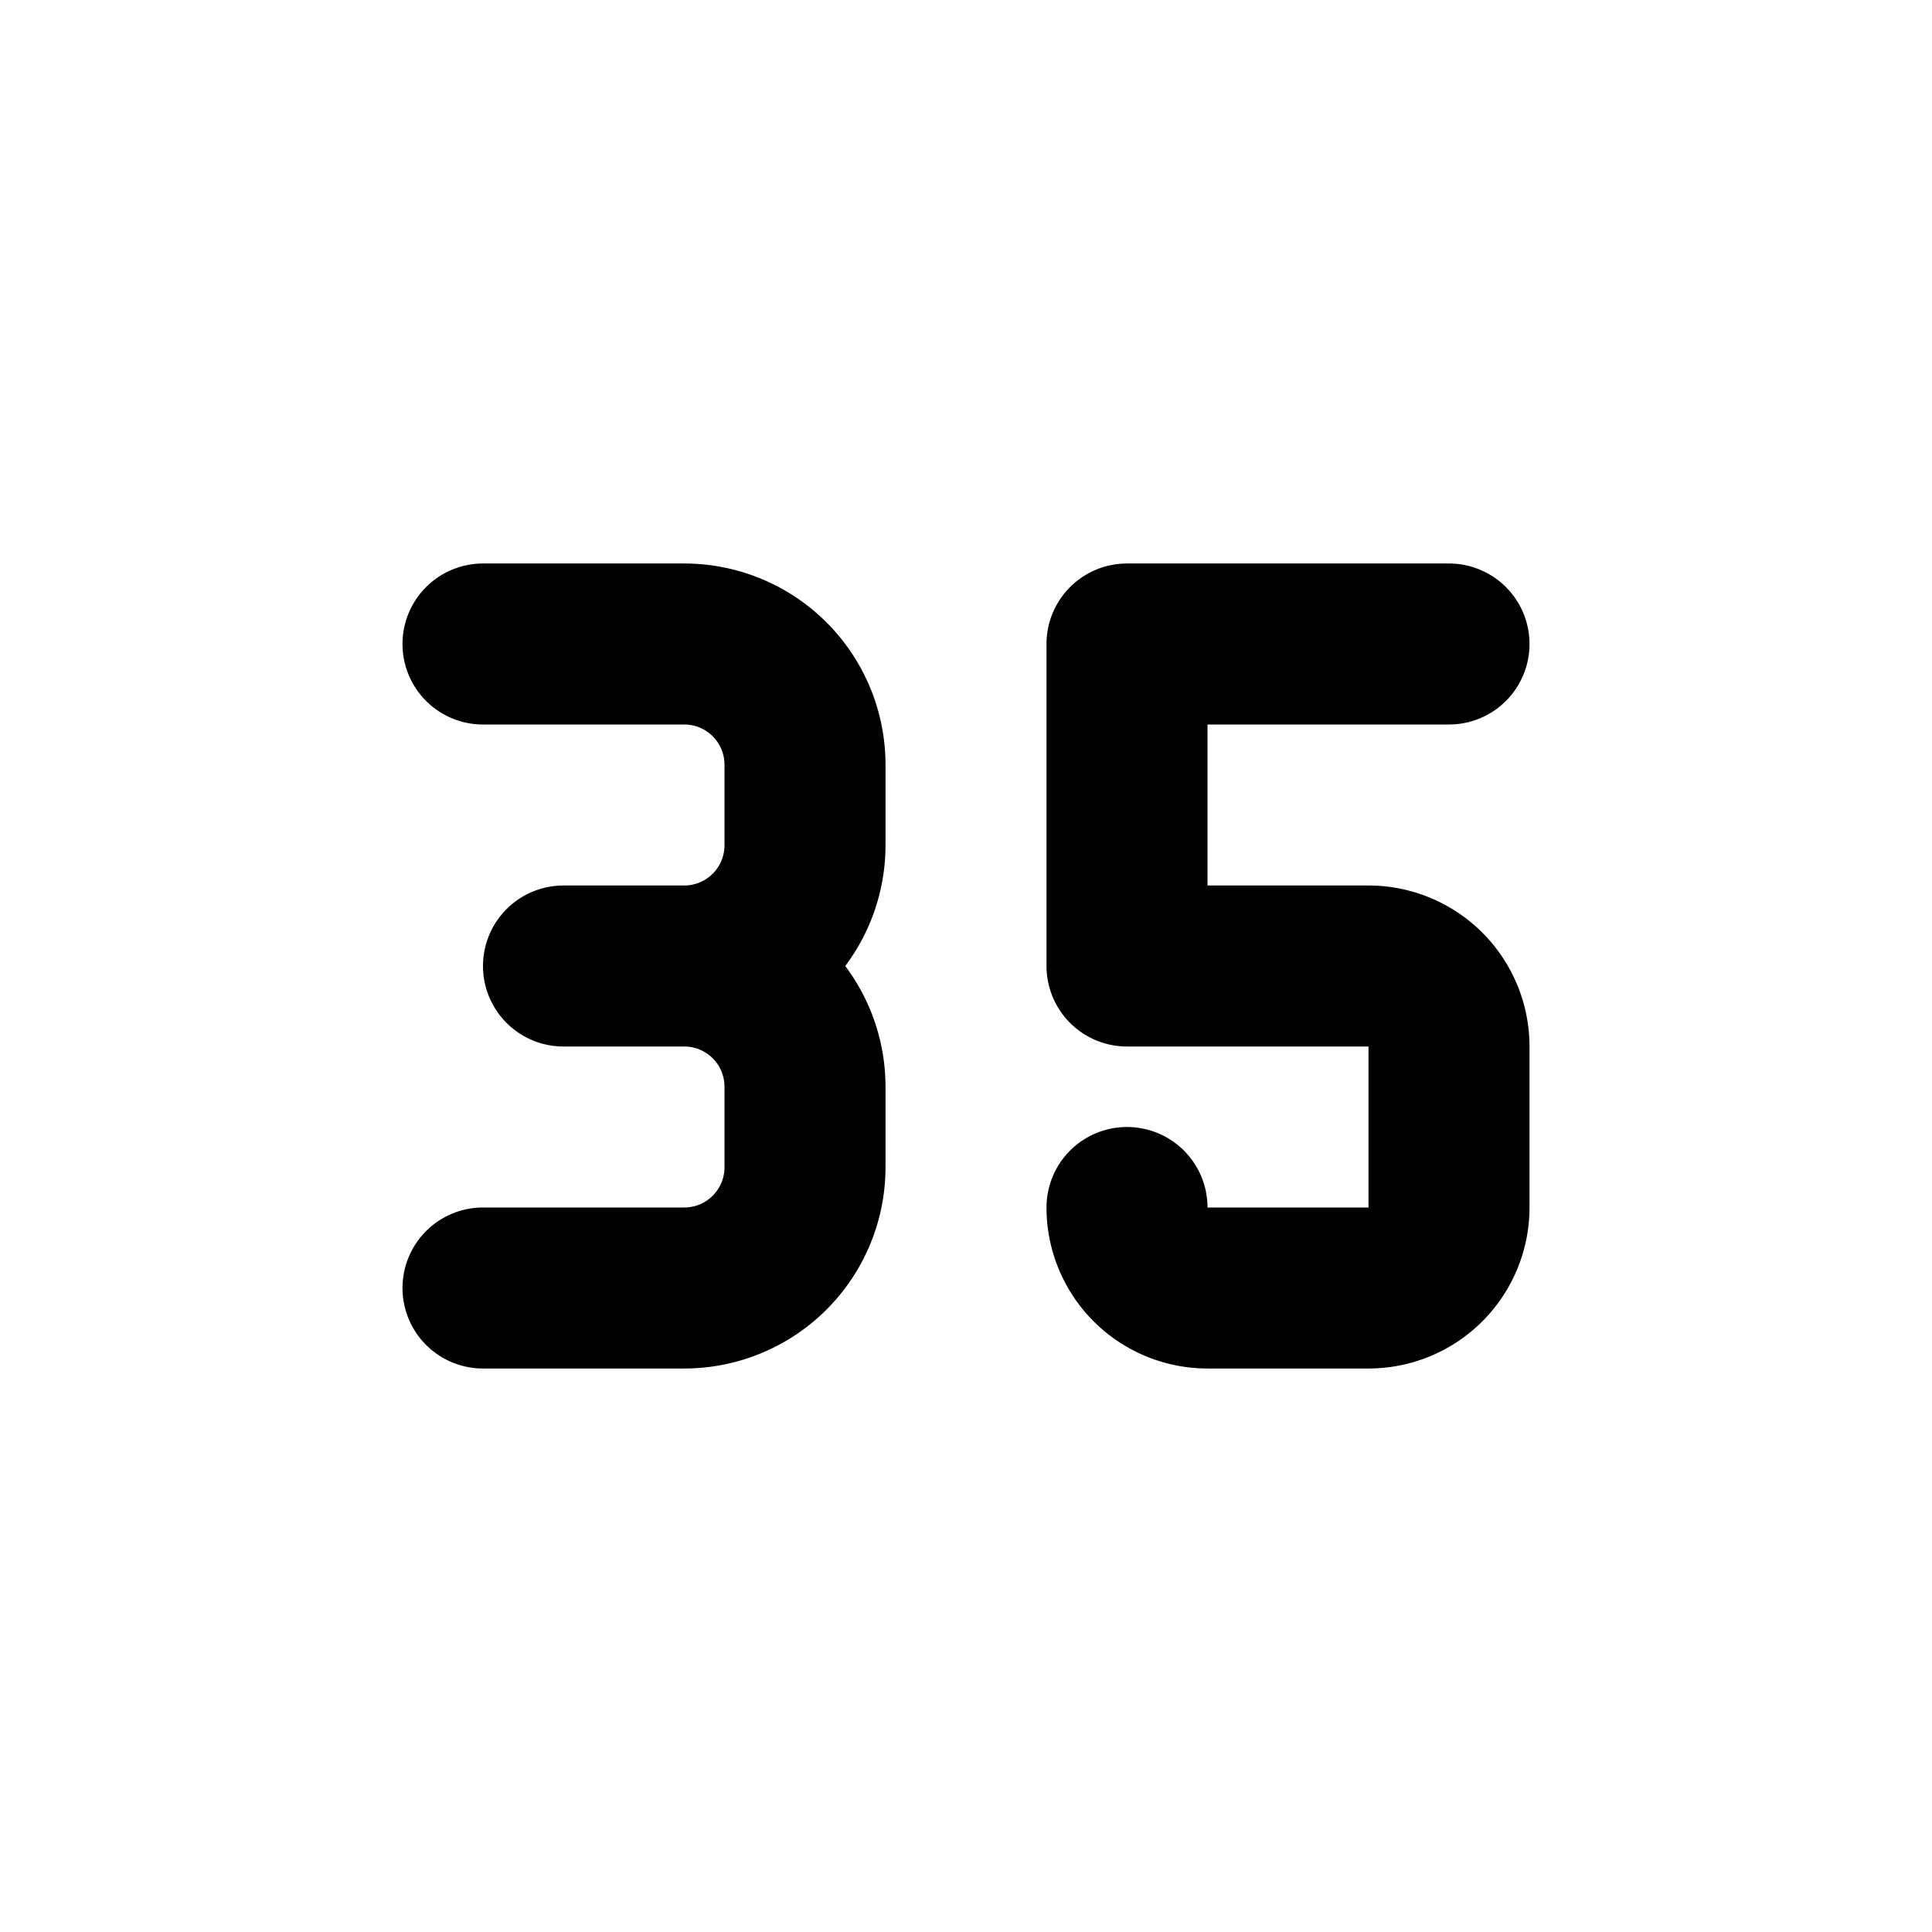 <svg xmlns="http://www.w3.org/2000/svg" width="32" height="32" viewBox="0 0 24 24"><!-- Icon from Tabler Icons by Paweł Kuna - https://github.com/tabler/tabler-icons/blob/master/LICENSE --><path fill="none" stroke="currentColor" stroke-linecap="round" stroke-linejoin="round" stroke-width="2" d="M14 15a1 1 0 0 0 1 1h2a1 1 0 0 0 1-1v-2a1 1 0 0 0-1-1h-3V8h4M6 8h2.5A1.5 1.5 0 0 1 10 9.5v1A1.5 1.5 0 0 1 8.5 12H7h1.5a1.5 1.5 0 0 1 1.5 1.5v1A1.5 1.5 0 0 1 8.5 16H6"/></svg>